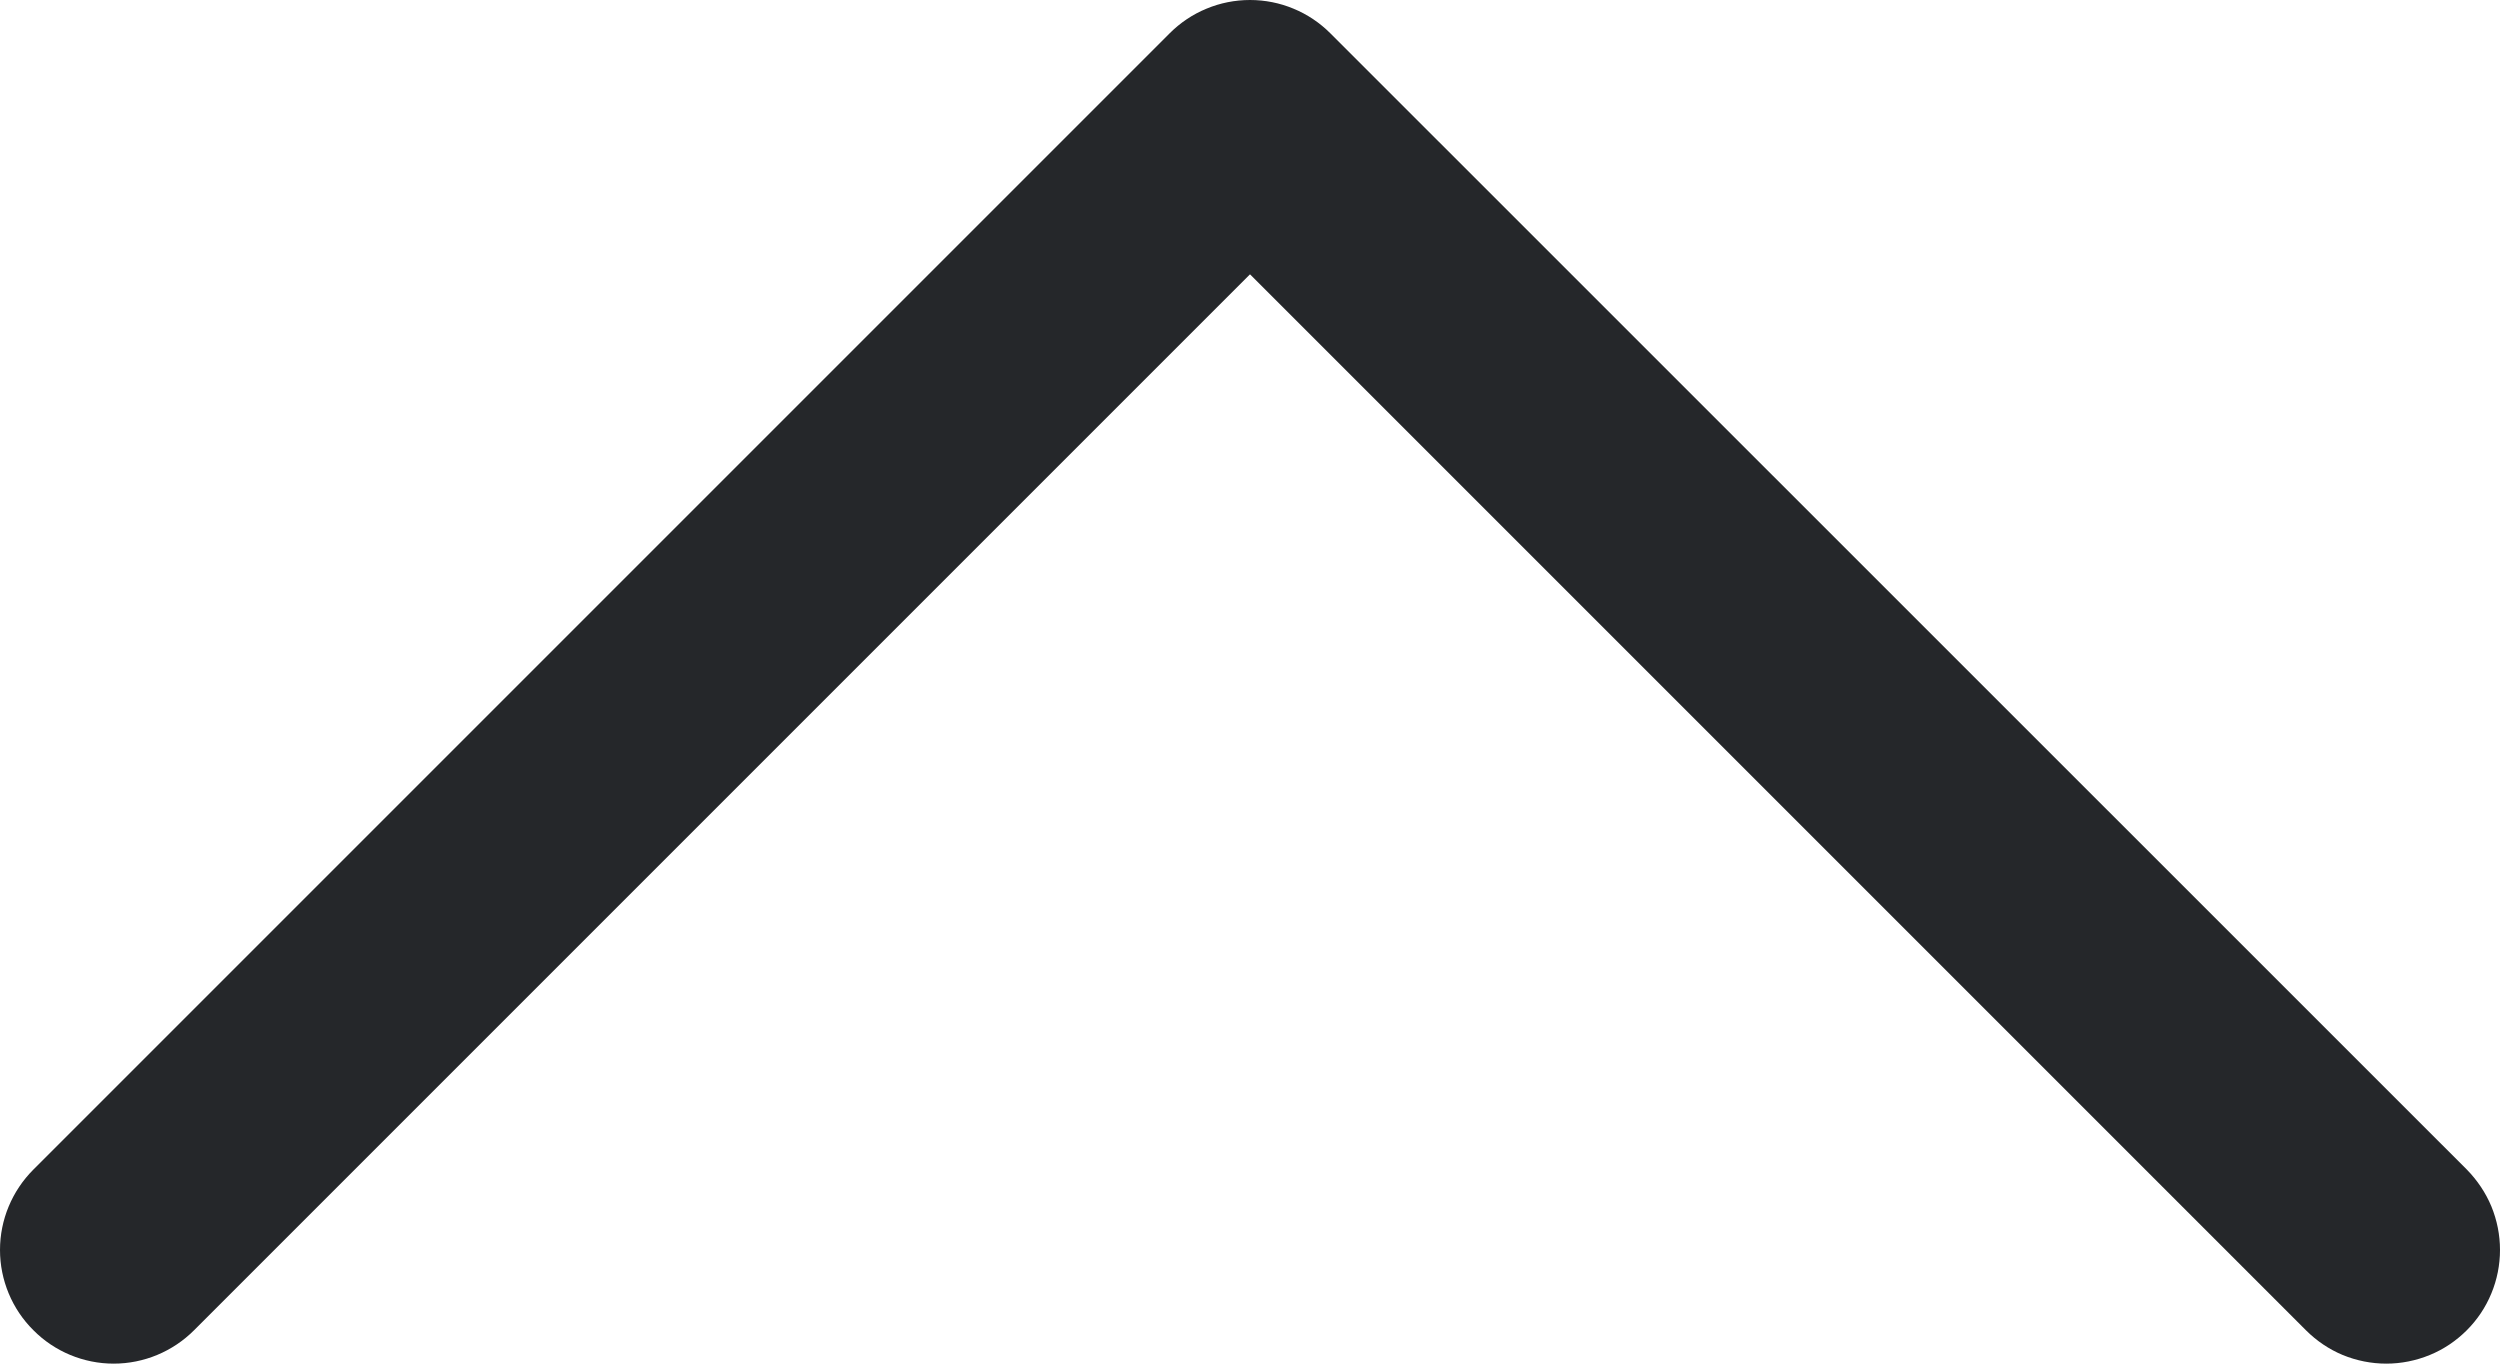 <svg width="11" height="6" viewBox="0 0 11 6" fill="none" xmlns="http://www.w3.org/2000/svg">
<path d="M10.854 5.146L5.854 0.147C5.807 0.1 5.752 0.063 5.691 0.038C5.631 0.013 5.566 7.502e-08 5.5 7.502e-08C5.434 7.502e-08 5.369 0.013 5.309 0.038C5.248 0.063 5.193 0.1 5.146 0.147L0.147 5.146C0.053 5.24 0 5.367 0 5.5C0 5.632 0.053 5.76 0.147 5.853C0.24 5.947 0.368 6 0.5 6C0.633 6 0.76 5.947 0.854 5.853L5.5 1.207L10.146 5.853C10.193 5.9 10.248 5.937 10.308 5.962C10.369 5.987 10.434 6 10.5 6C10.565 6 10.63 5.987 10.691 5.962C10.752 5.937 10.807 5.9 10.854 5.853C10.9 5.807 10.937 5.752 10.962 5.691C10.987 5.631 11 5.565 11 5.5C11 5.434 10.987 5.369 10.962 5.308C10.937 5.248 10.9 5.193 10.854 5.146Z" fill="#25272A"/>
</svg>
